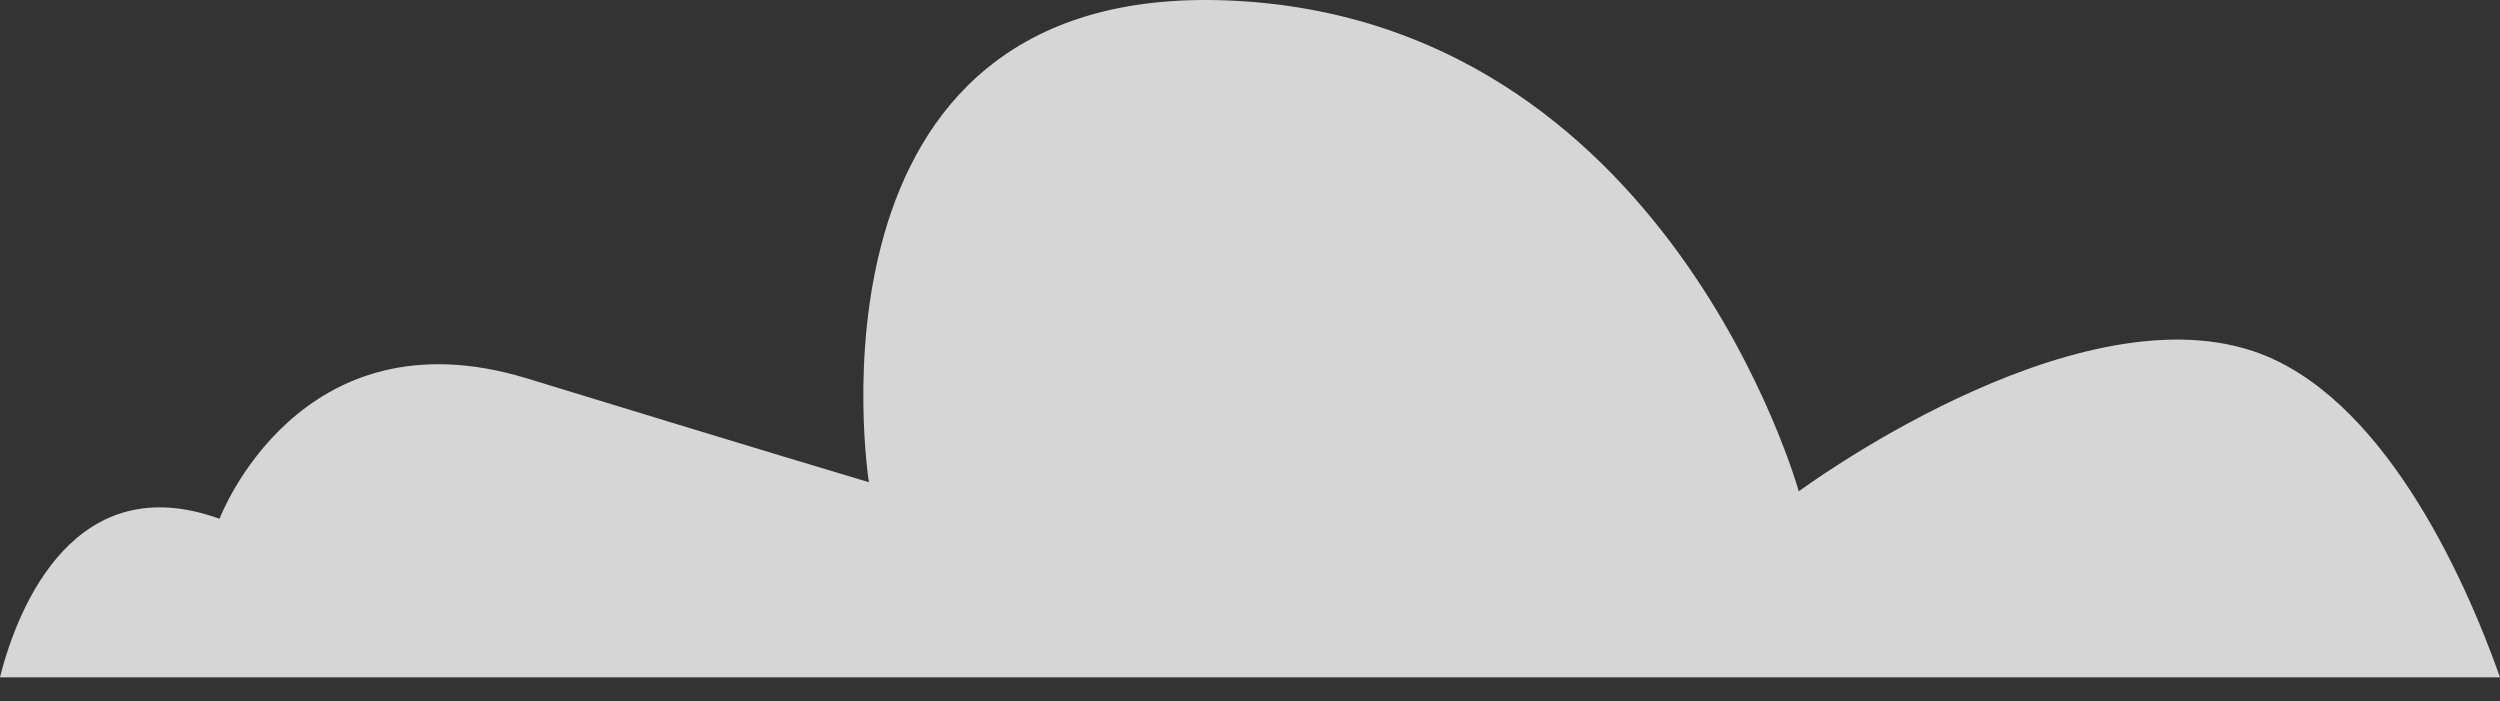 <?xml version="1.0" encoding="UTF-8" standalone="no"?><svg width='82' height='23' viewBox='0 0 82 23' fill='none' xmlns='http://www.w3.org/2000/svg'>
<rect x="0" y="0" width="82" height="23" fill="#333333" stroke="none"/>
<g style='mix-blend-mode:soft-light' opacity='0.8'>
<path d='M82 22.216C80.8 18.816 78.1 12.916 73.9 11.516C67.9 9.516 59 16.116 59 16.116C59 16.116 54.7 0.616 40.3 0.016C25.9 -0.584 28.5 15.816 28.5 15.816C28.5 15.816 24.8 14.716 17.3 12.416C9.8 10.116 7.2 17.016 7.2 17.016C2.5 15.316 0.6 19.816 0 22.216H82Z' fill='white'/>
</g>
</svg>
